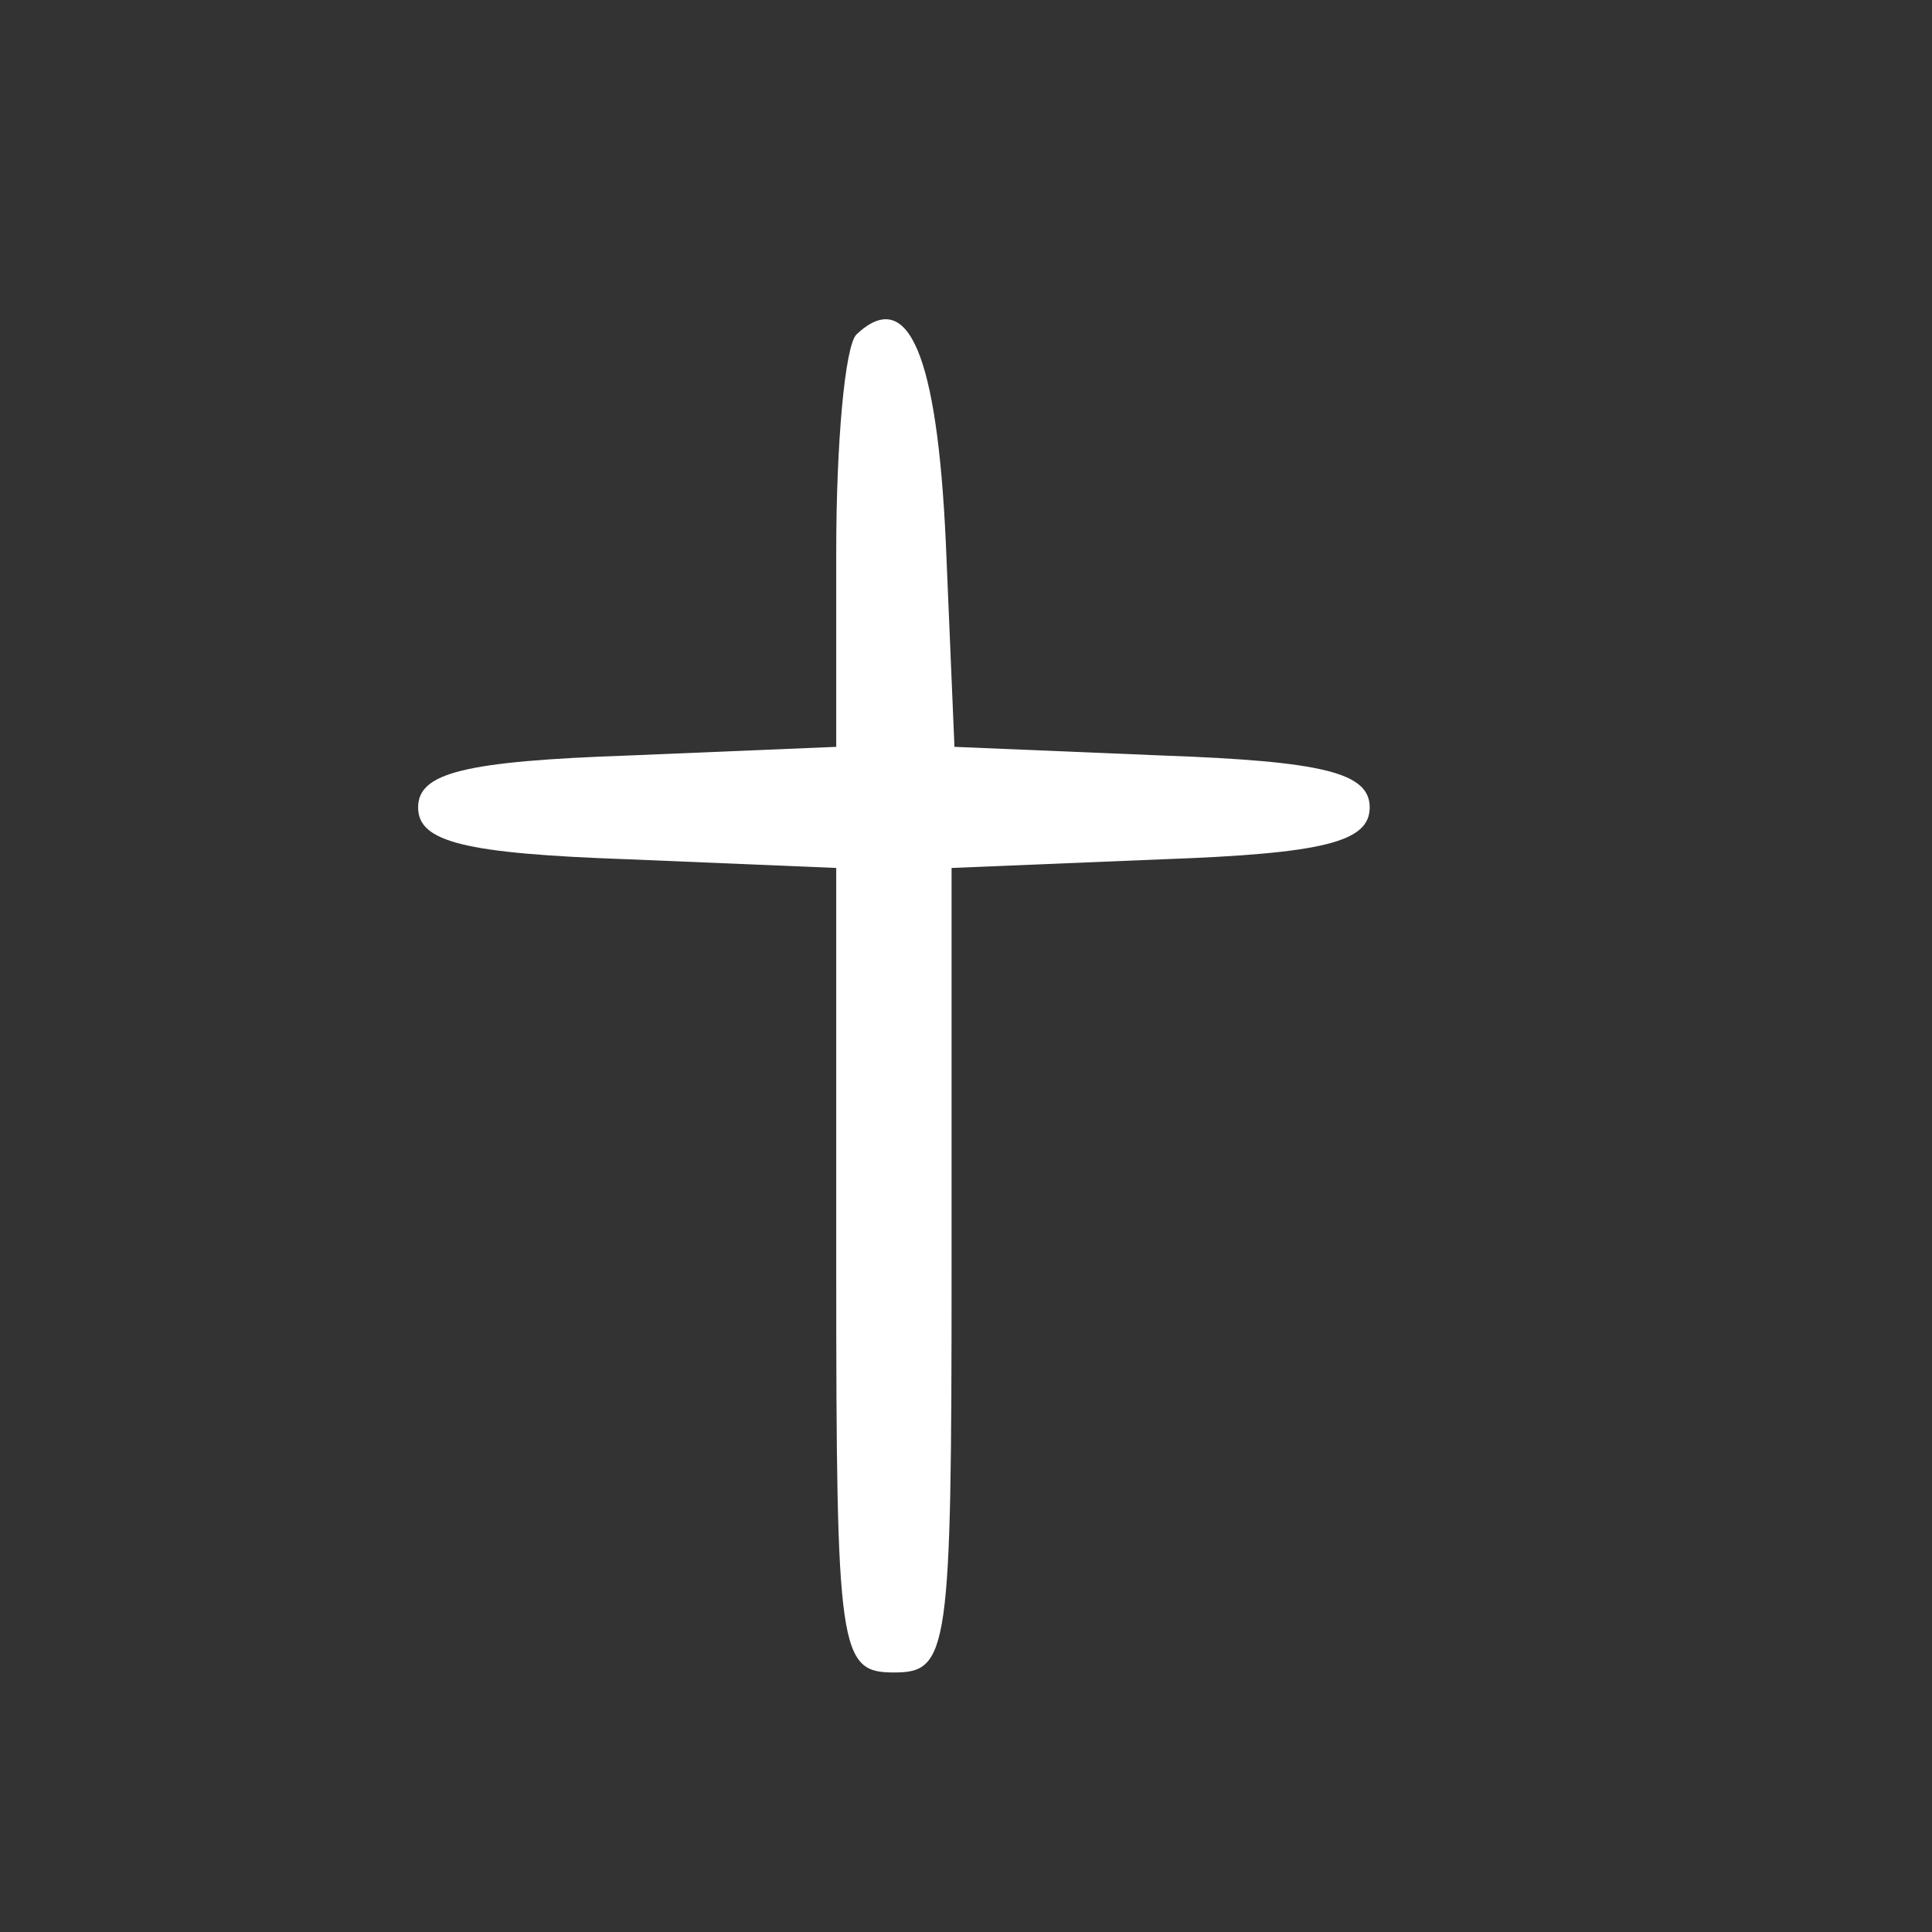 <?xml version="1.0" standalone="no"?>
<!DOCTYPE svg PUBLIC "-//W3C//DTD SVG 20010904//EN"
 "http://www.w3.org/TR/2001/REC-SVG-20010904/DTD/svg10.dtd">
<svg version="1.0" xmlns="http://www.w3.org/2000/svg"
 width="67pt" height="67pt" viewBox="0 0 67 67"
 preserveAspectRatio="xMidYMid meet">

<rect x="0" y="0" width="67" height="67" fill="#333333" stroke="none"/>

<g transform="translate(0,67) scale(0.1,-0.1)"
fill="white" stroke="none">
<path d="M297 554 c-4 -4 -7 -38 -7 -75 l0 -68 -72 -3 c-57 -2 -73 -6 -73 -18
0 -12 16 -16 73 -18 l72 -3 0 -139 c0 -133 1 -140 20 -140 19 0 20 7 20 140
l0 139 73 3 c56 2 72 6 72 18 0 12 -16 16 -72 18 l-72 3 -3 71 c-3 65 -13 89
-31 72z"/>
</g>
</svg>

